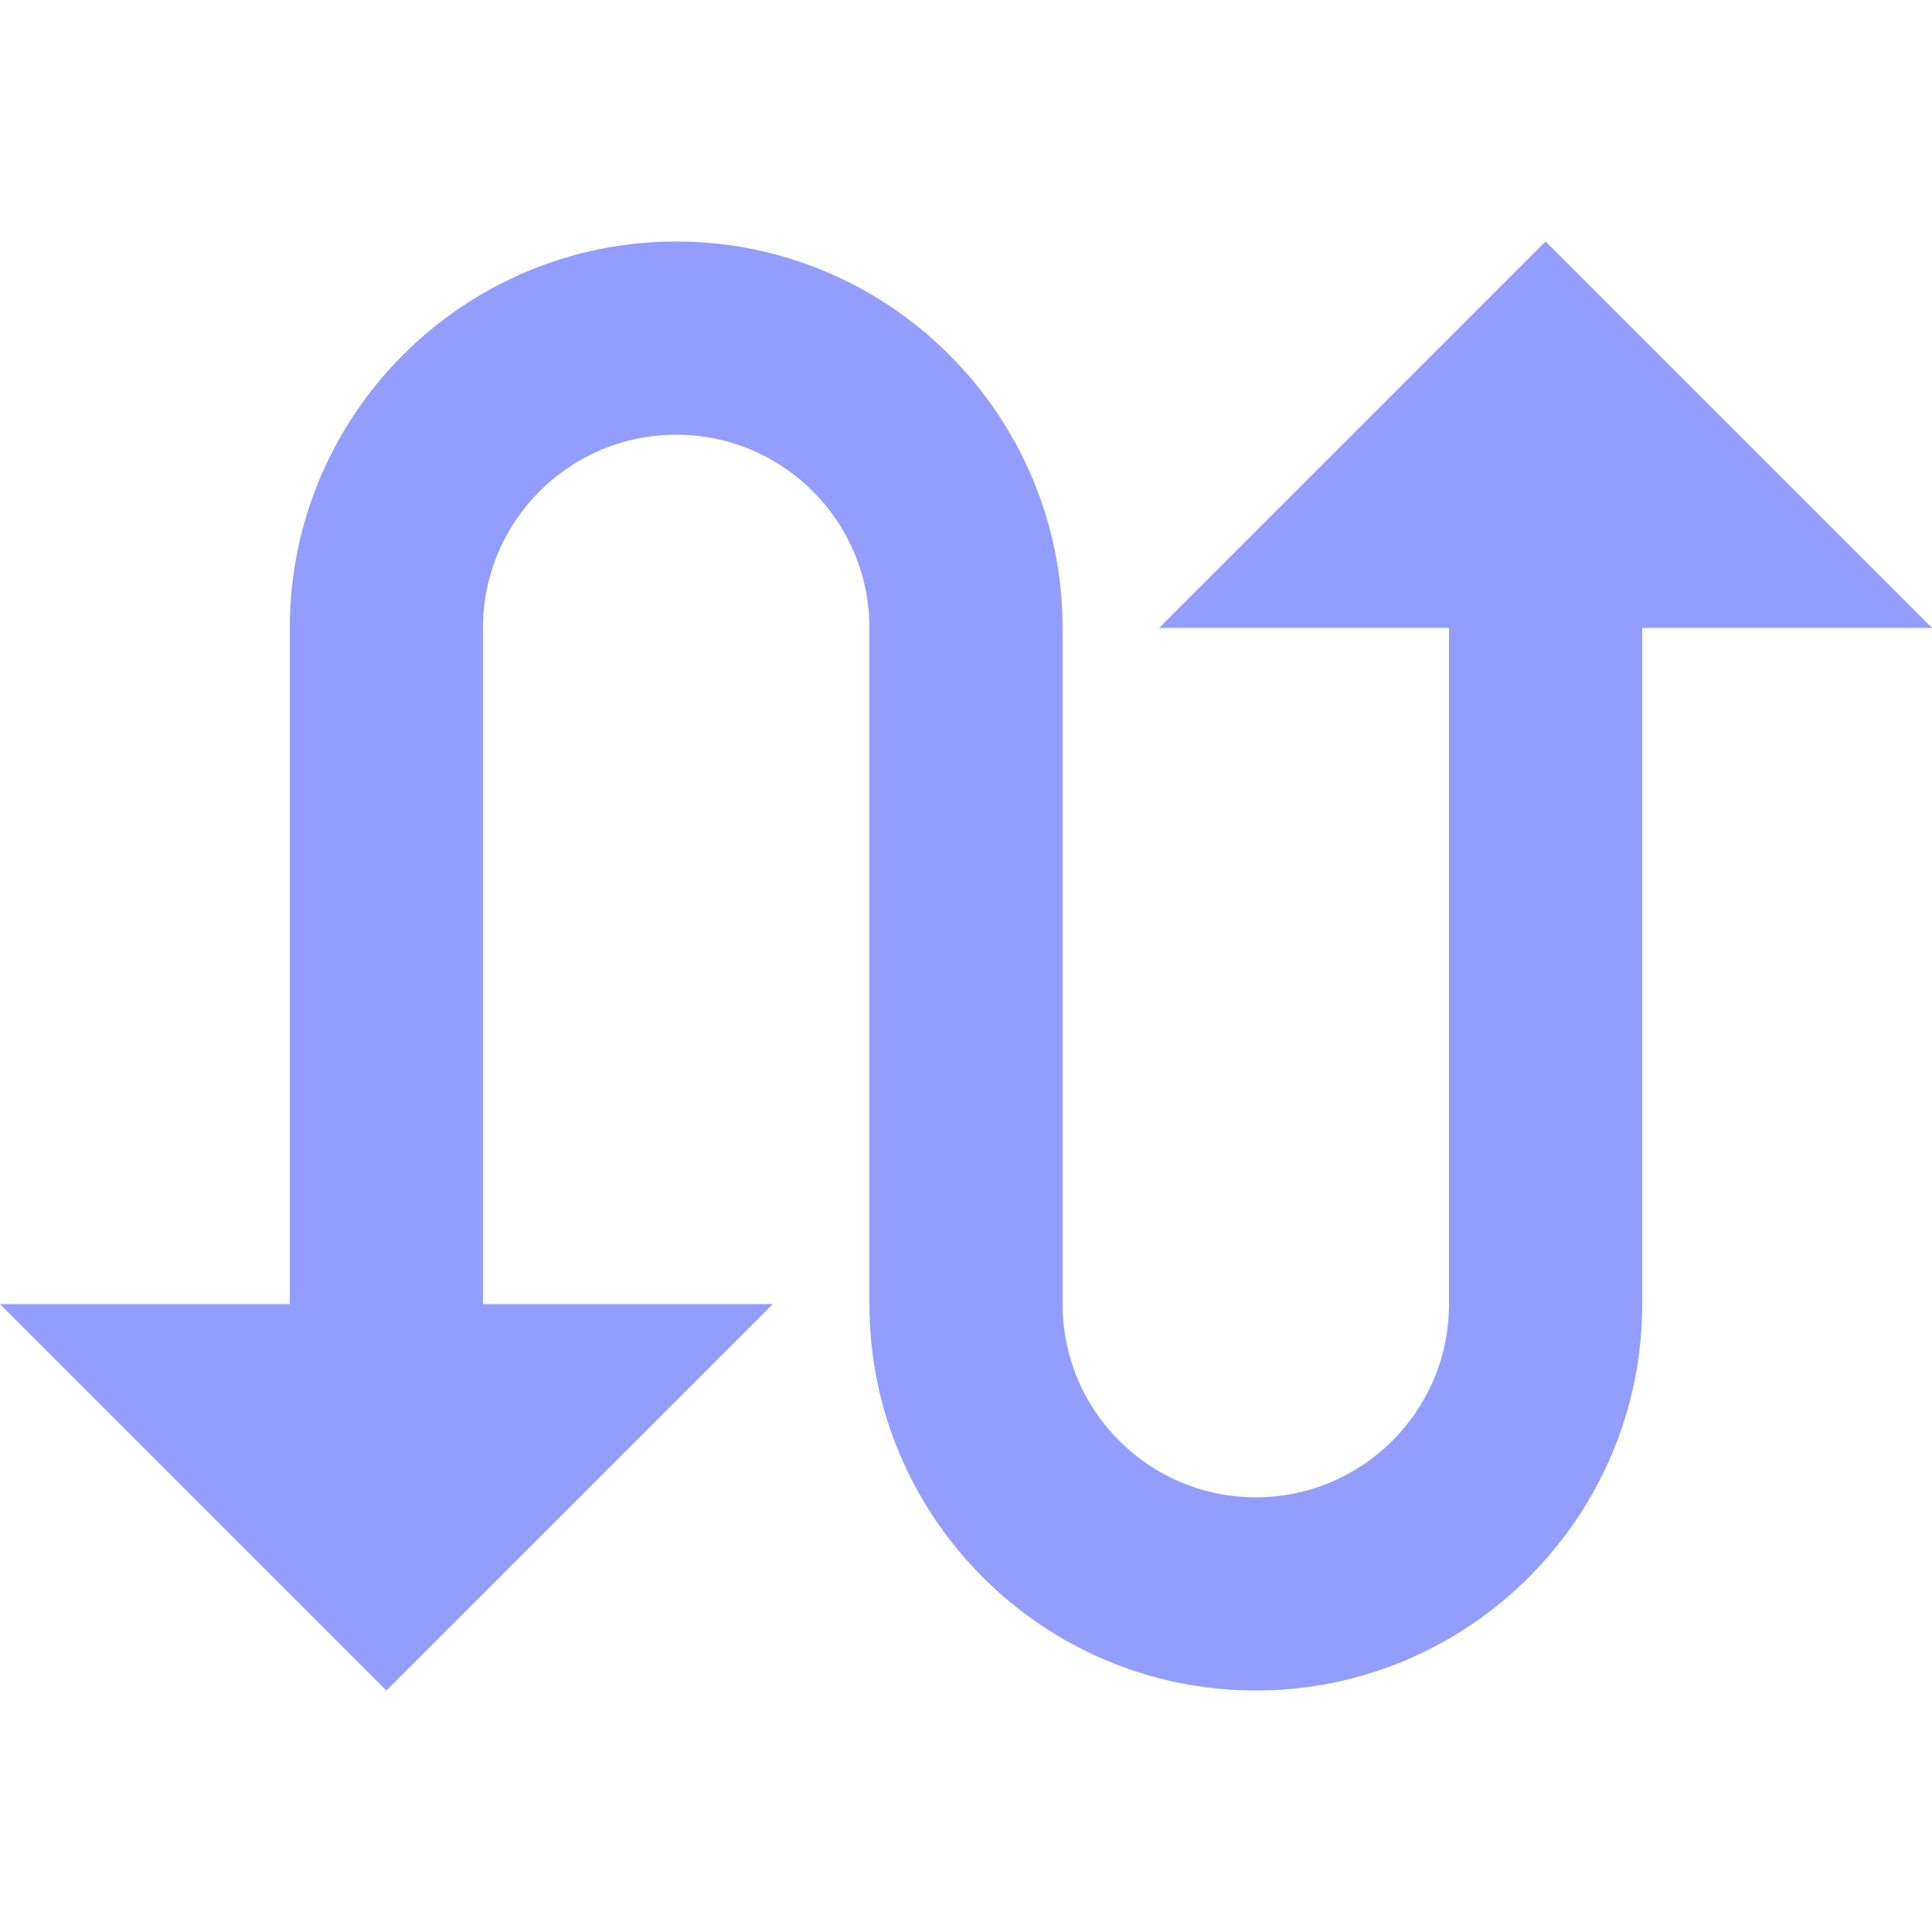 <svg width="167" height="167" viewBox="0 0 167 167" fill="none" xmlns="http://www.w3.org/2000/svg">
<path d="M133.6 20.875L100.2 54.275H125.25V112.725C125.25 121.951 117.777 129.425 108.55 129.425C99.323 129.425 91.85 121.952 91.85 112.725V54.275C91.85 35.863 76.862 20.875 58.45 20.875C40.038 20.875 25.05 35.863 25.05 54.275V112.725H0L33.4 146.125L66.8 112.725H41.75V54.275C41.75 45.048 49.223 37.575 58.45 37.575C67.677 37.575 75.15 45.048 75.15 54.275V112.725C75.15 131.137 90.138 146.125 108.55 146.125C126.962 146.125 141.95 131.137 141.95 112.725V54.275H167L133.6 20.875Z" fill="#929DFE"/>
</svg>
